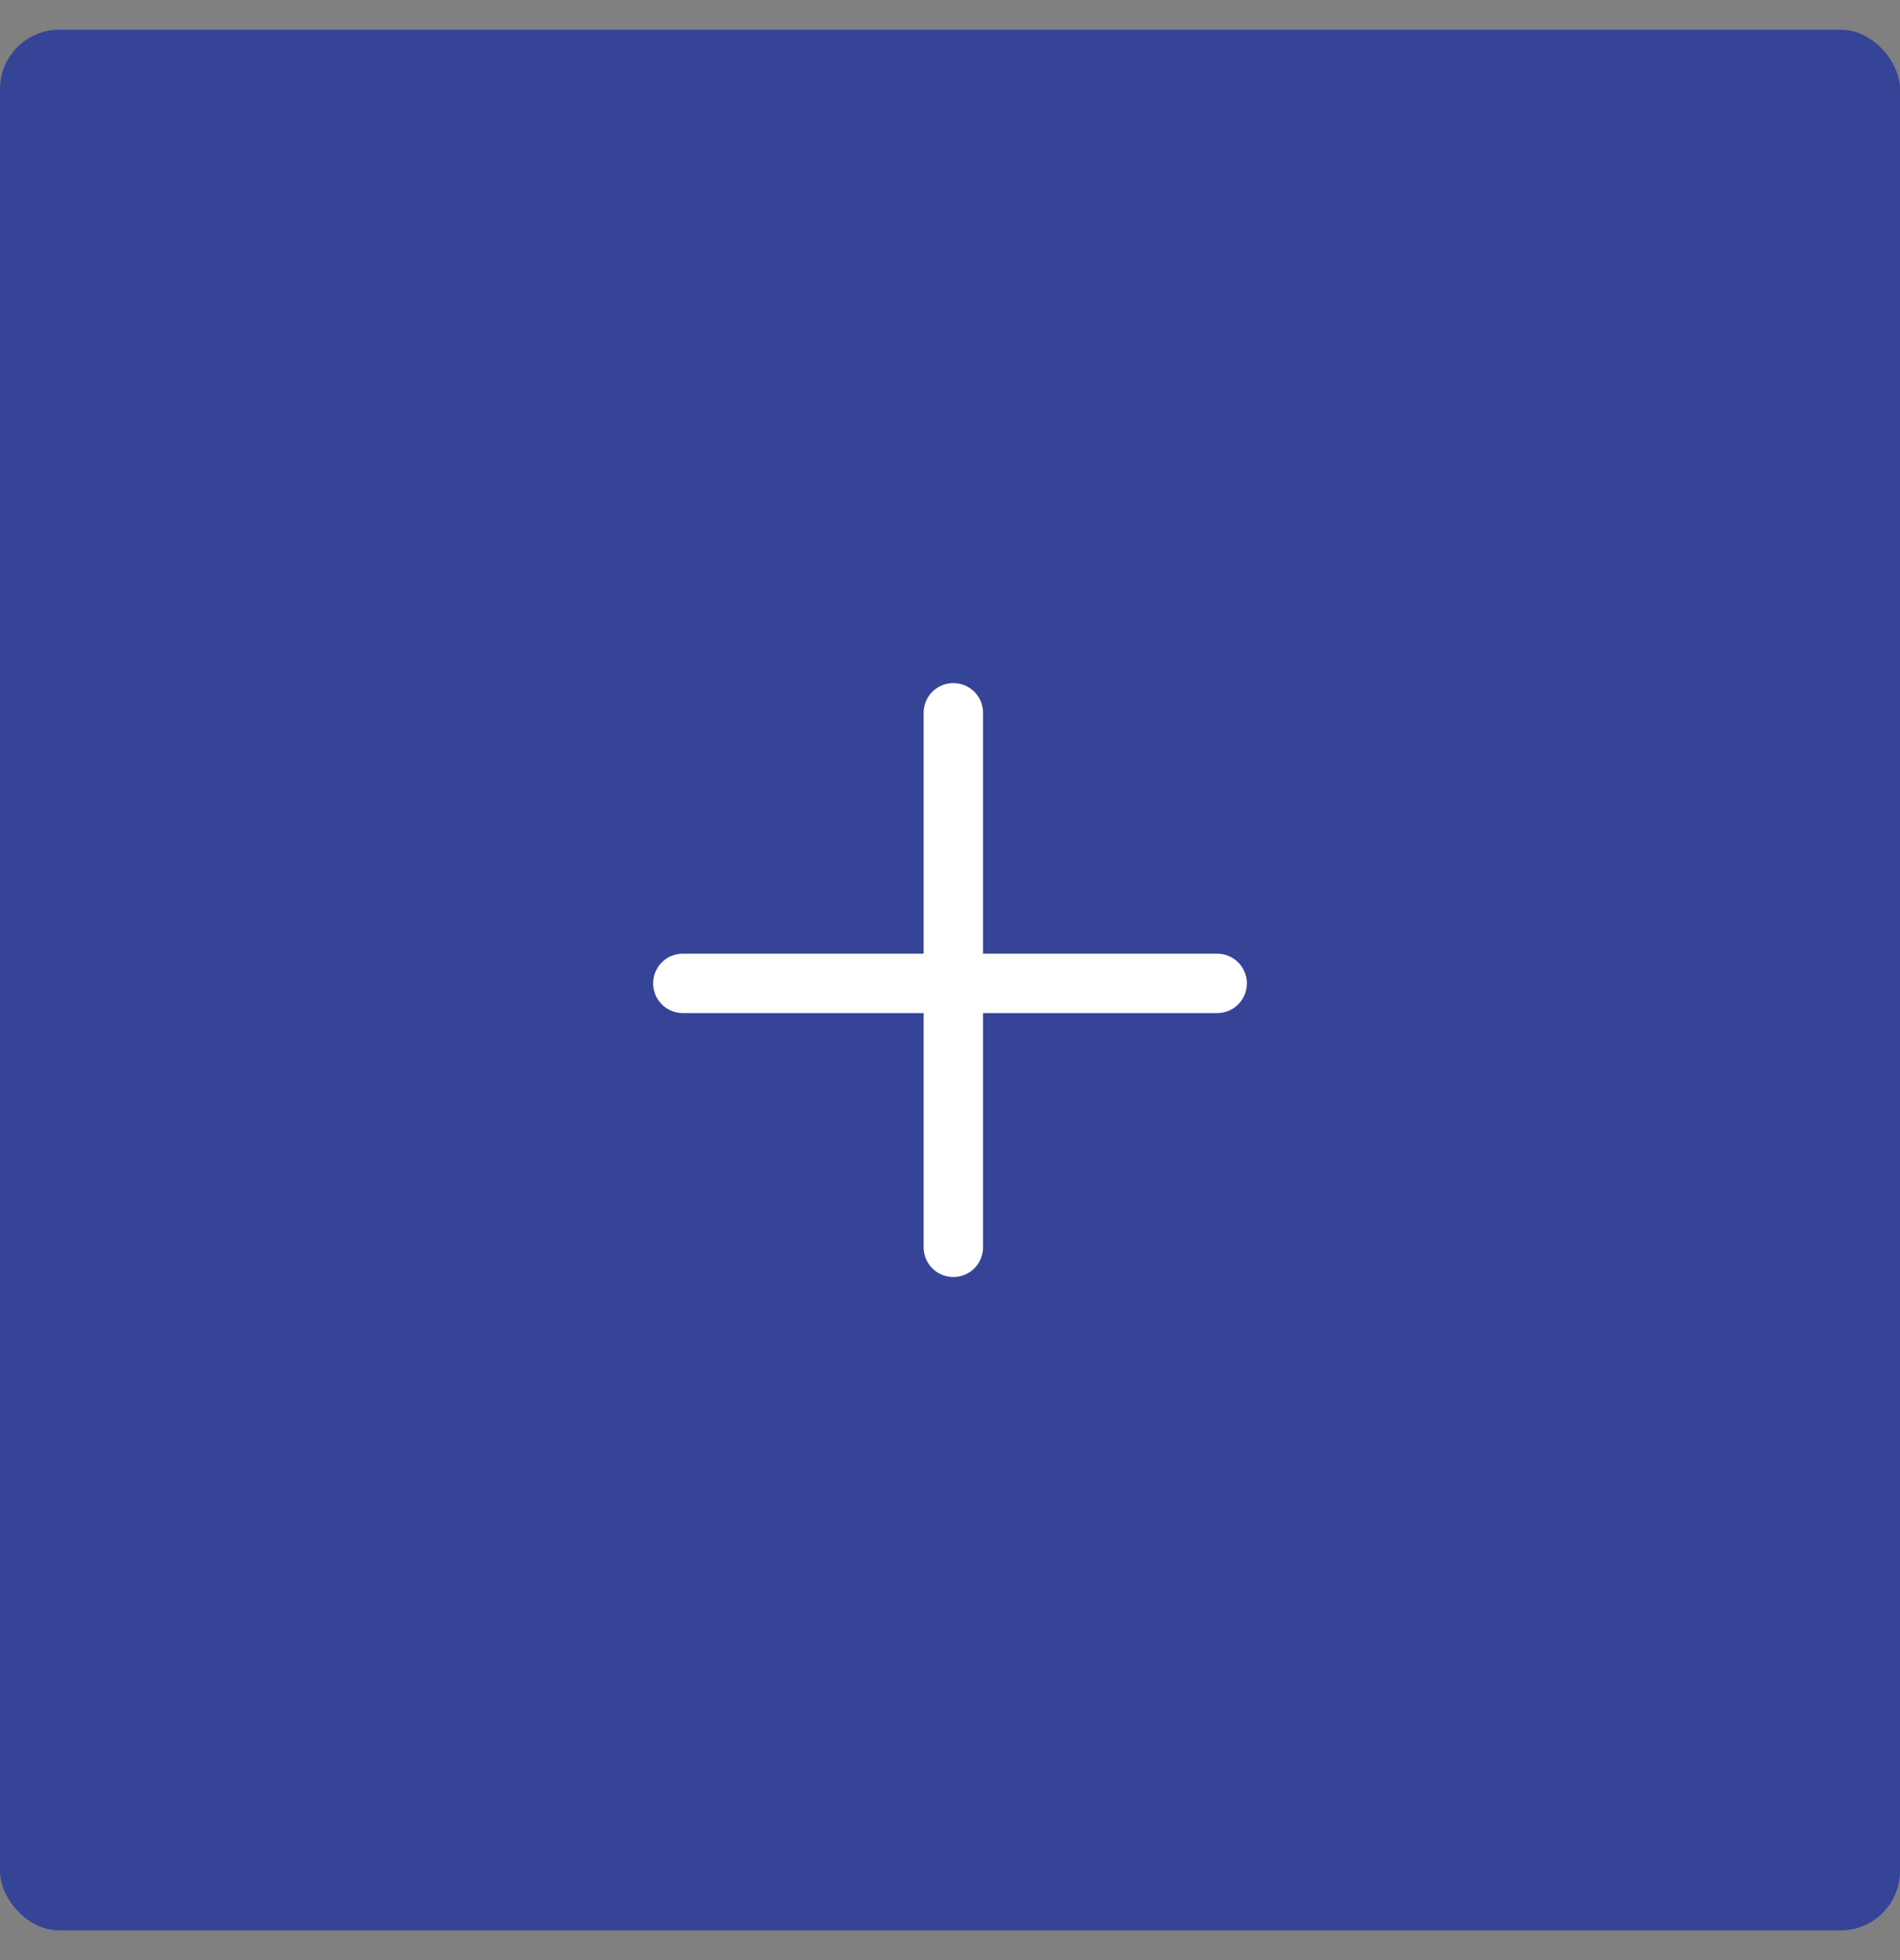 <svg width="32" height="33" viewBox="0 0 32 33" fill="none" xmlns="http://www.w3.org/2000/svg">
<rect x="0" y="0" width="32" height="33" fill="#808080" stroke="none"/>
<rect y="0.5" width="32" height="32" rx="1" fill="#354497"/>
<line x1="11.5" y1="16.556" x2="20.5" y2="16.556" stroke="white" stroke-linecap="round"/>
<line x1="16.056" y1="21" x2="16.056" y2="12" stroke="white" stroke-linecap="round"/>
</svg>
